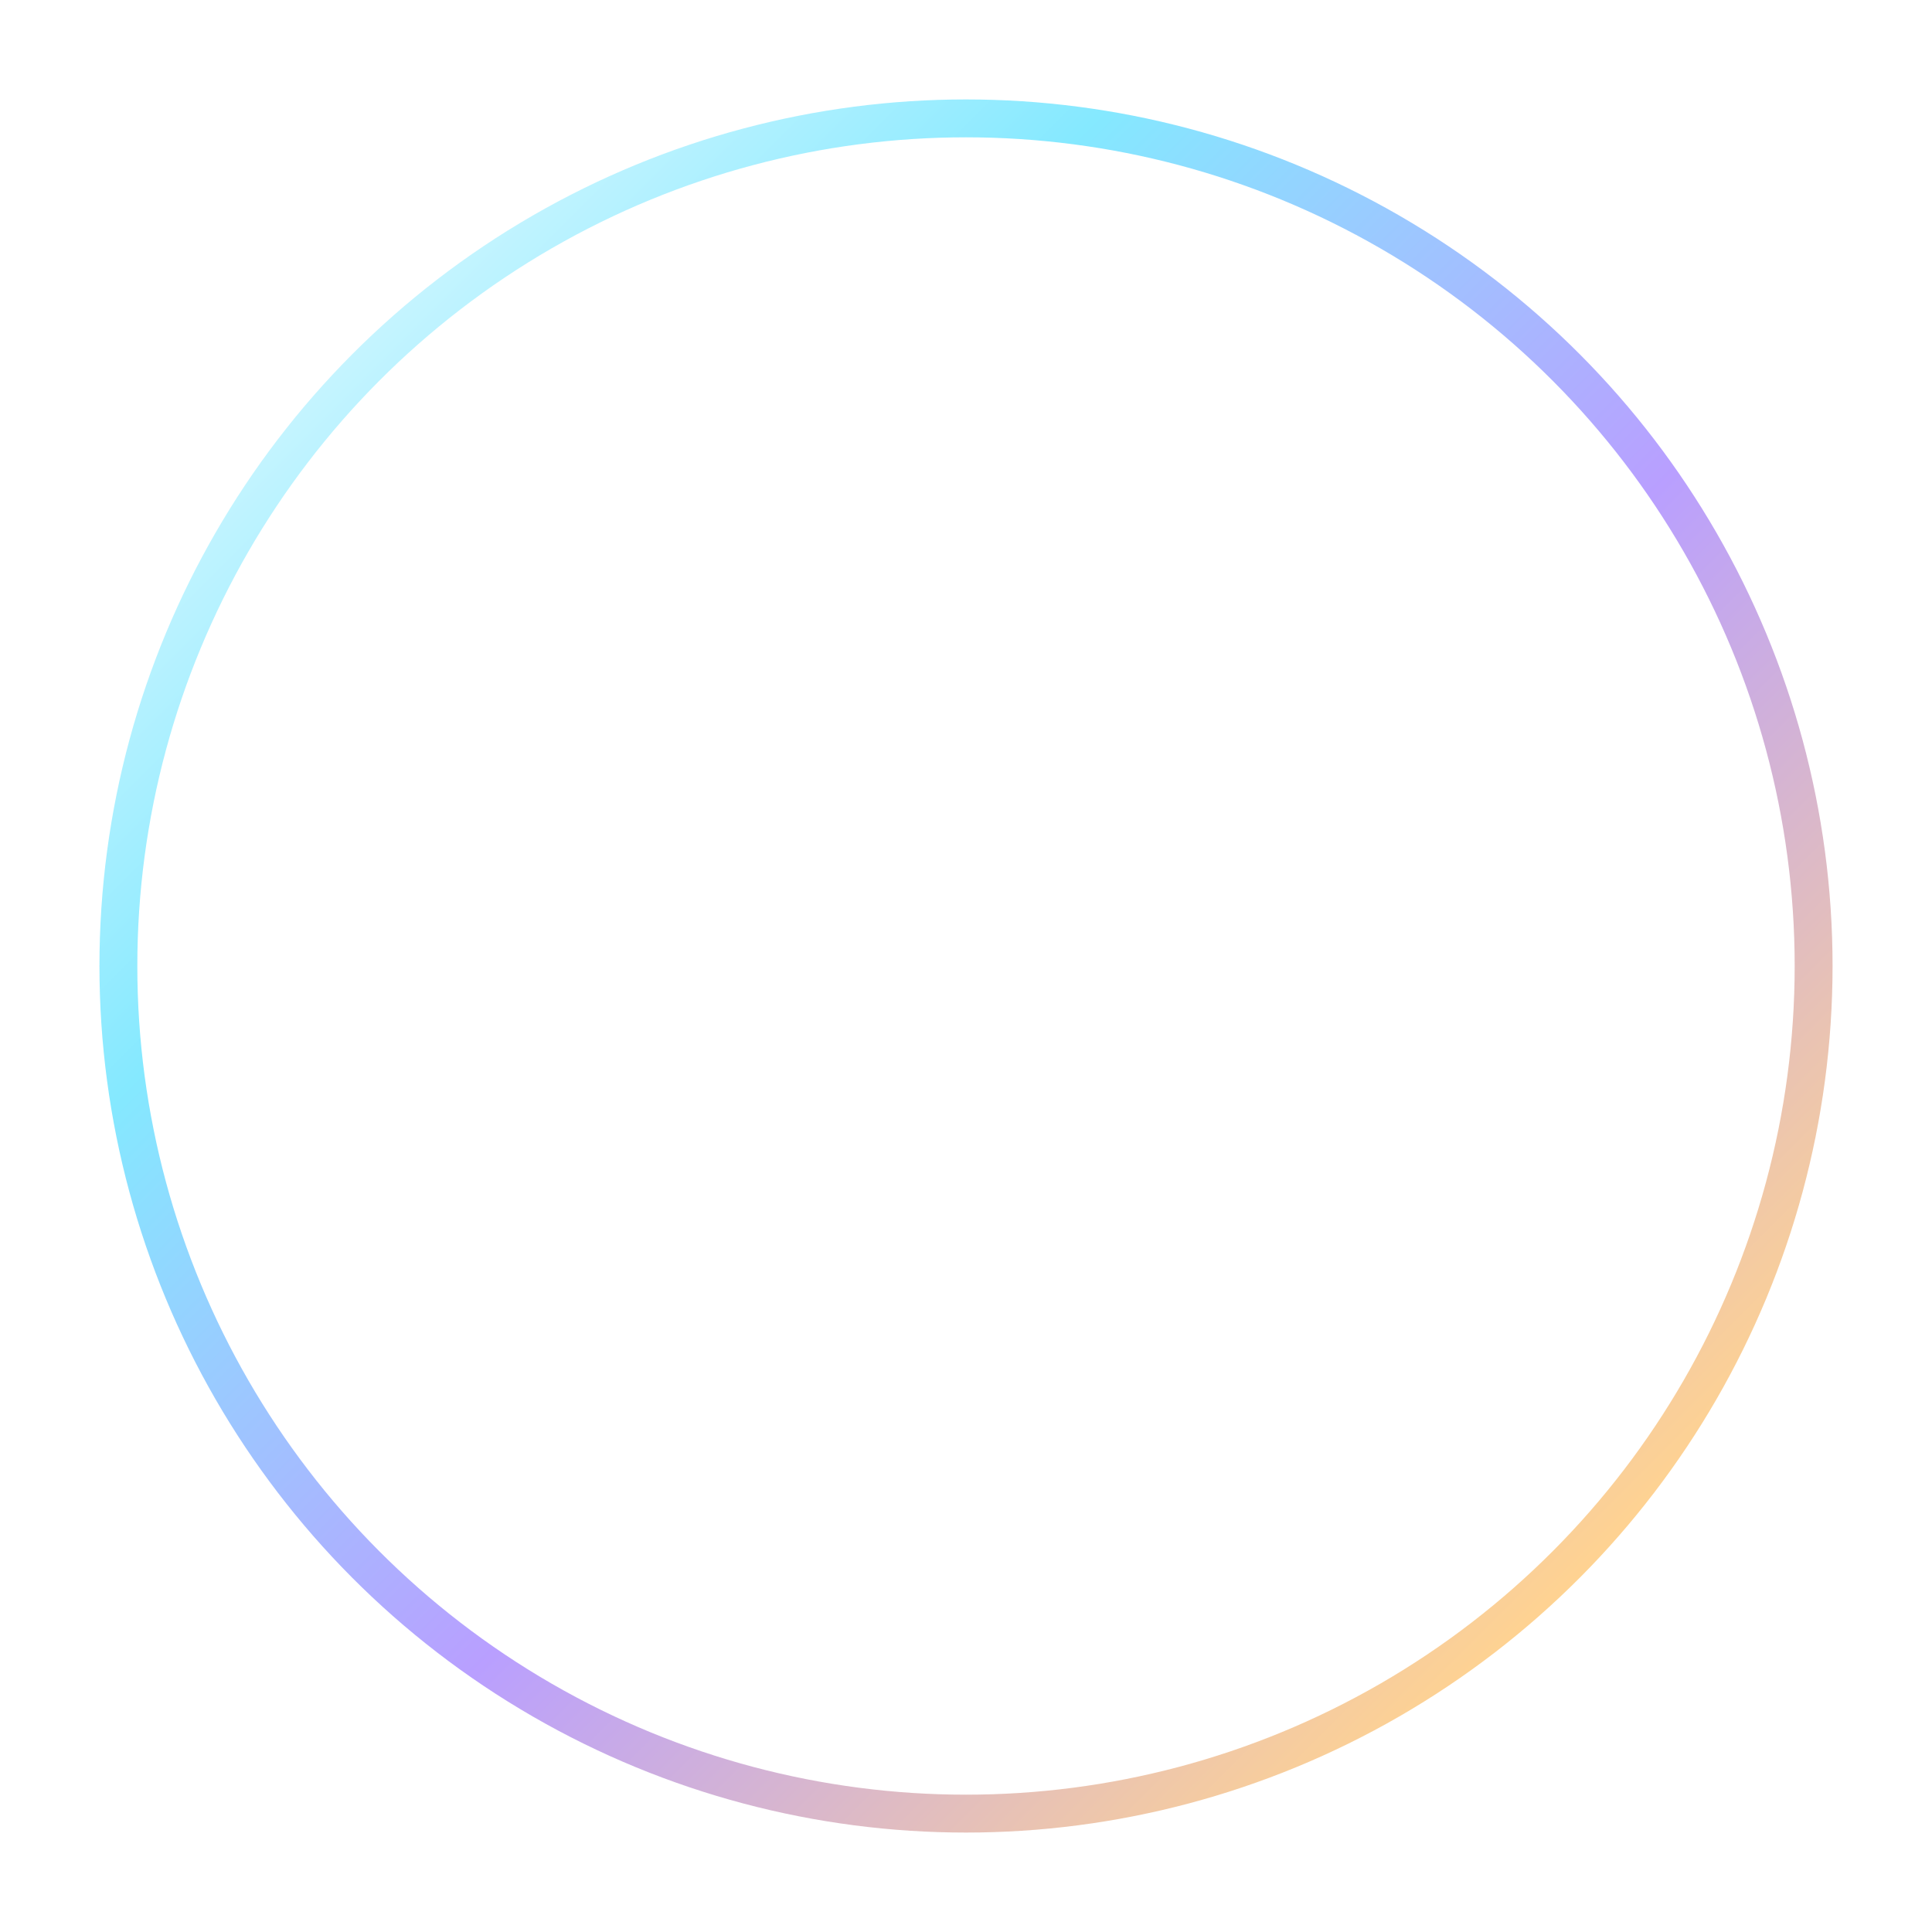 <svg width="408" height="408" viewBox="0 0 408 408" fill="none" xmlns="http://www.w3.org/2000/svg">
  <defs>
    <radialGradient id="radial-gradient" cx="66.11%" cy="66.11%" r="100%" fx="50%" fy="33.89%">
      <stop offset="0%" stop-opacity="0.4" stop-color="rgba(255, 255, 255, 0.4)" />
      <stop offset="100%" stop-opacity="0" stop-color="rgba(255, 255, 255, 0)" />
    </radialGradient>
    <linearGradient id="linear-gradient" x1="0" y1="0" x2="1" y2="1">
      <stop offset="0%" stop-color="rgb(255, 255, 255)" />
      <stop offset="28.83%" stop-color="rgb(102, 227, 255)" />
      <stop offset="56.31%" stop-color="rgb(167, 135, 255)" />
      <stop offset="86.49%" stop-color="rgb(255, 200, 117)" />
    </linearGradient>
  </defs>
  <circle cx="204" cy="204" r="179" stroke="url(#radial-gradient)" stroke-width="8"/>
  <g filter="url(#filter0_f_13_6)">
    <circle cx="204" cy="204" r="179" stroke="url(#radial-gradient)" stroke-width="8"/>
  </g>
  <g filter="url(#filter1_f_13_6)">
    <circle cx="204" cy="204" r="179" stroke="url(#linear-gradient)" stroke-width="8"/>
  </g>
  <defs>
  <radialGradient id="radial-gradient" cx="66.11%" cy="66.11%" r="100%" fx="50%" fy="33.89%">
    <stop offset="0%" stop-opacity="0.8" stop-color="rgba(255, 255, 255, 0.8)" />
    <stop offset="100%" stop-opacity="0.2" stop-color="rgba(255, 255, 255, 0.2)" />
  </radialGradient>
  <linearGradient id="linear-gradient" x1="0" y1="0" x2="1" y2="1">
    <stop offset="0%" stop-color="rgba(255, 255, 255, 0.8)" />
    <stop offset="28.83%" stop-color="rgba(102, 227, 255, 0.8)" />
    <stop offset="56.31%" stop-color="rgba(167, 135, 255, 0.8)" />
    <stop offset="86.49%" stop-color="rgba(255, 200, 117, 0.8)" />
  </linearGradient>
</defs>
</svg>
